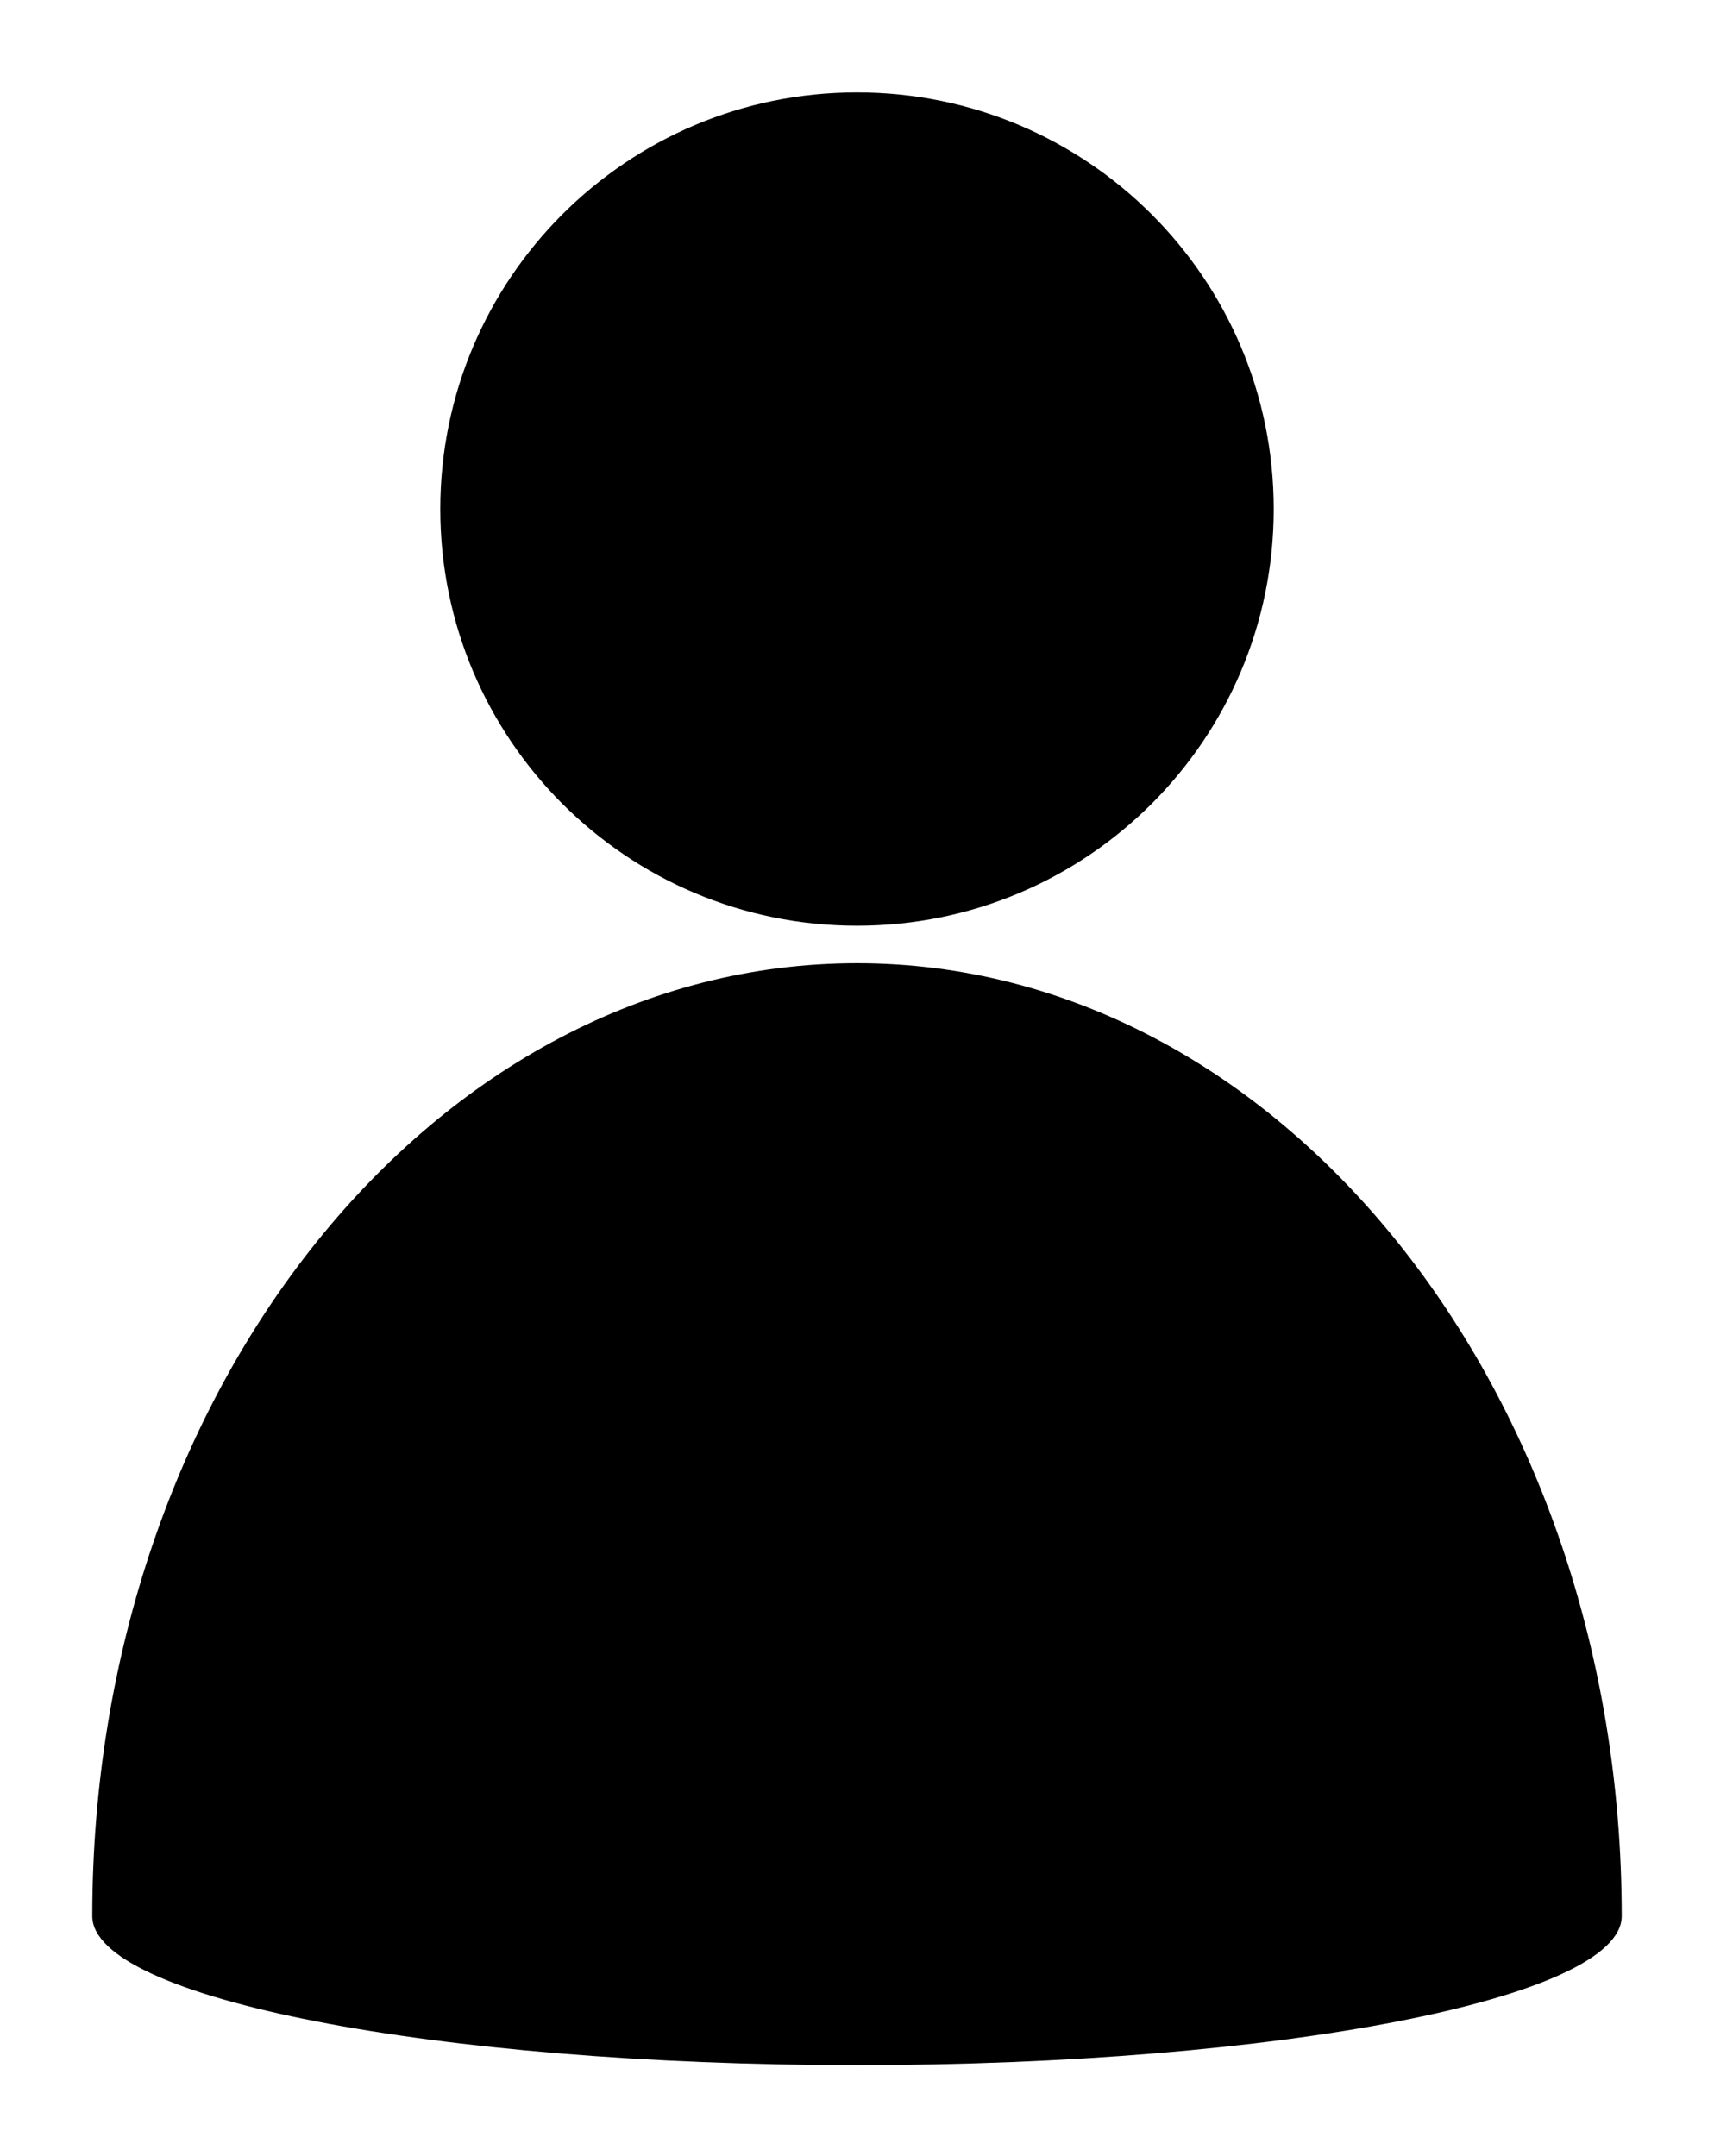 <svg xmlns="http://www.w3.org/2000/svg" xmlns:xlink="http://www.w3.org/1999/xlink" width="938" zoomAndPan="magnify" viewBox="0 0 703.5 885" height="1180" preserveAspectRatio="xMidYMid meet" version="1.0"><defs><clipPath id="1f6ad2e943"><path d="M 37.875 37.812 L 665.625 37.812 L 665.625 847.812 L 37.875 847.812 Z M 37.875 37.812 " clip-rule="nonzero"/></clipPath></defs><g clip-path="url(#1f6ad2e943)"><path fill="#000000" d="M 665.625 786.539 C 665.625 570.453 524.984 395.387 351.75 395.387 C 178.516 395.387 37.875 570.453 37.875 786.539 C 37.875 820.234 178.516 847.703 351.75 847.703 C 524.984 847.703 665.625 820.234 665.625 786.539 Z M 351.75 37.926 C 446.242 37.926 522.789 114.473 522.789 208.965 C 522.789 303.457 446.242 380.004 351.75 380.004 C 257.258 380.004 180.711 303.457 180.711 208.965 C 180.711 114.473 257.258 37.926 351.75 37.926 Z M 351.75 37.926 " fill-opacity="1" fill-rule="evenodd"/></g></svg>